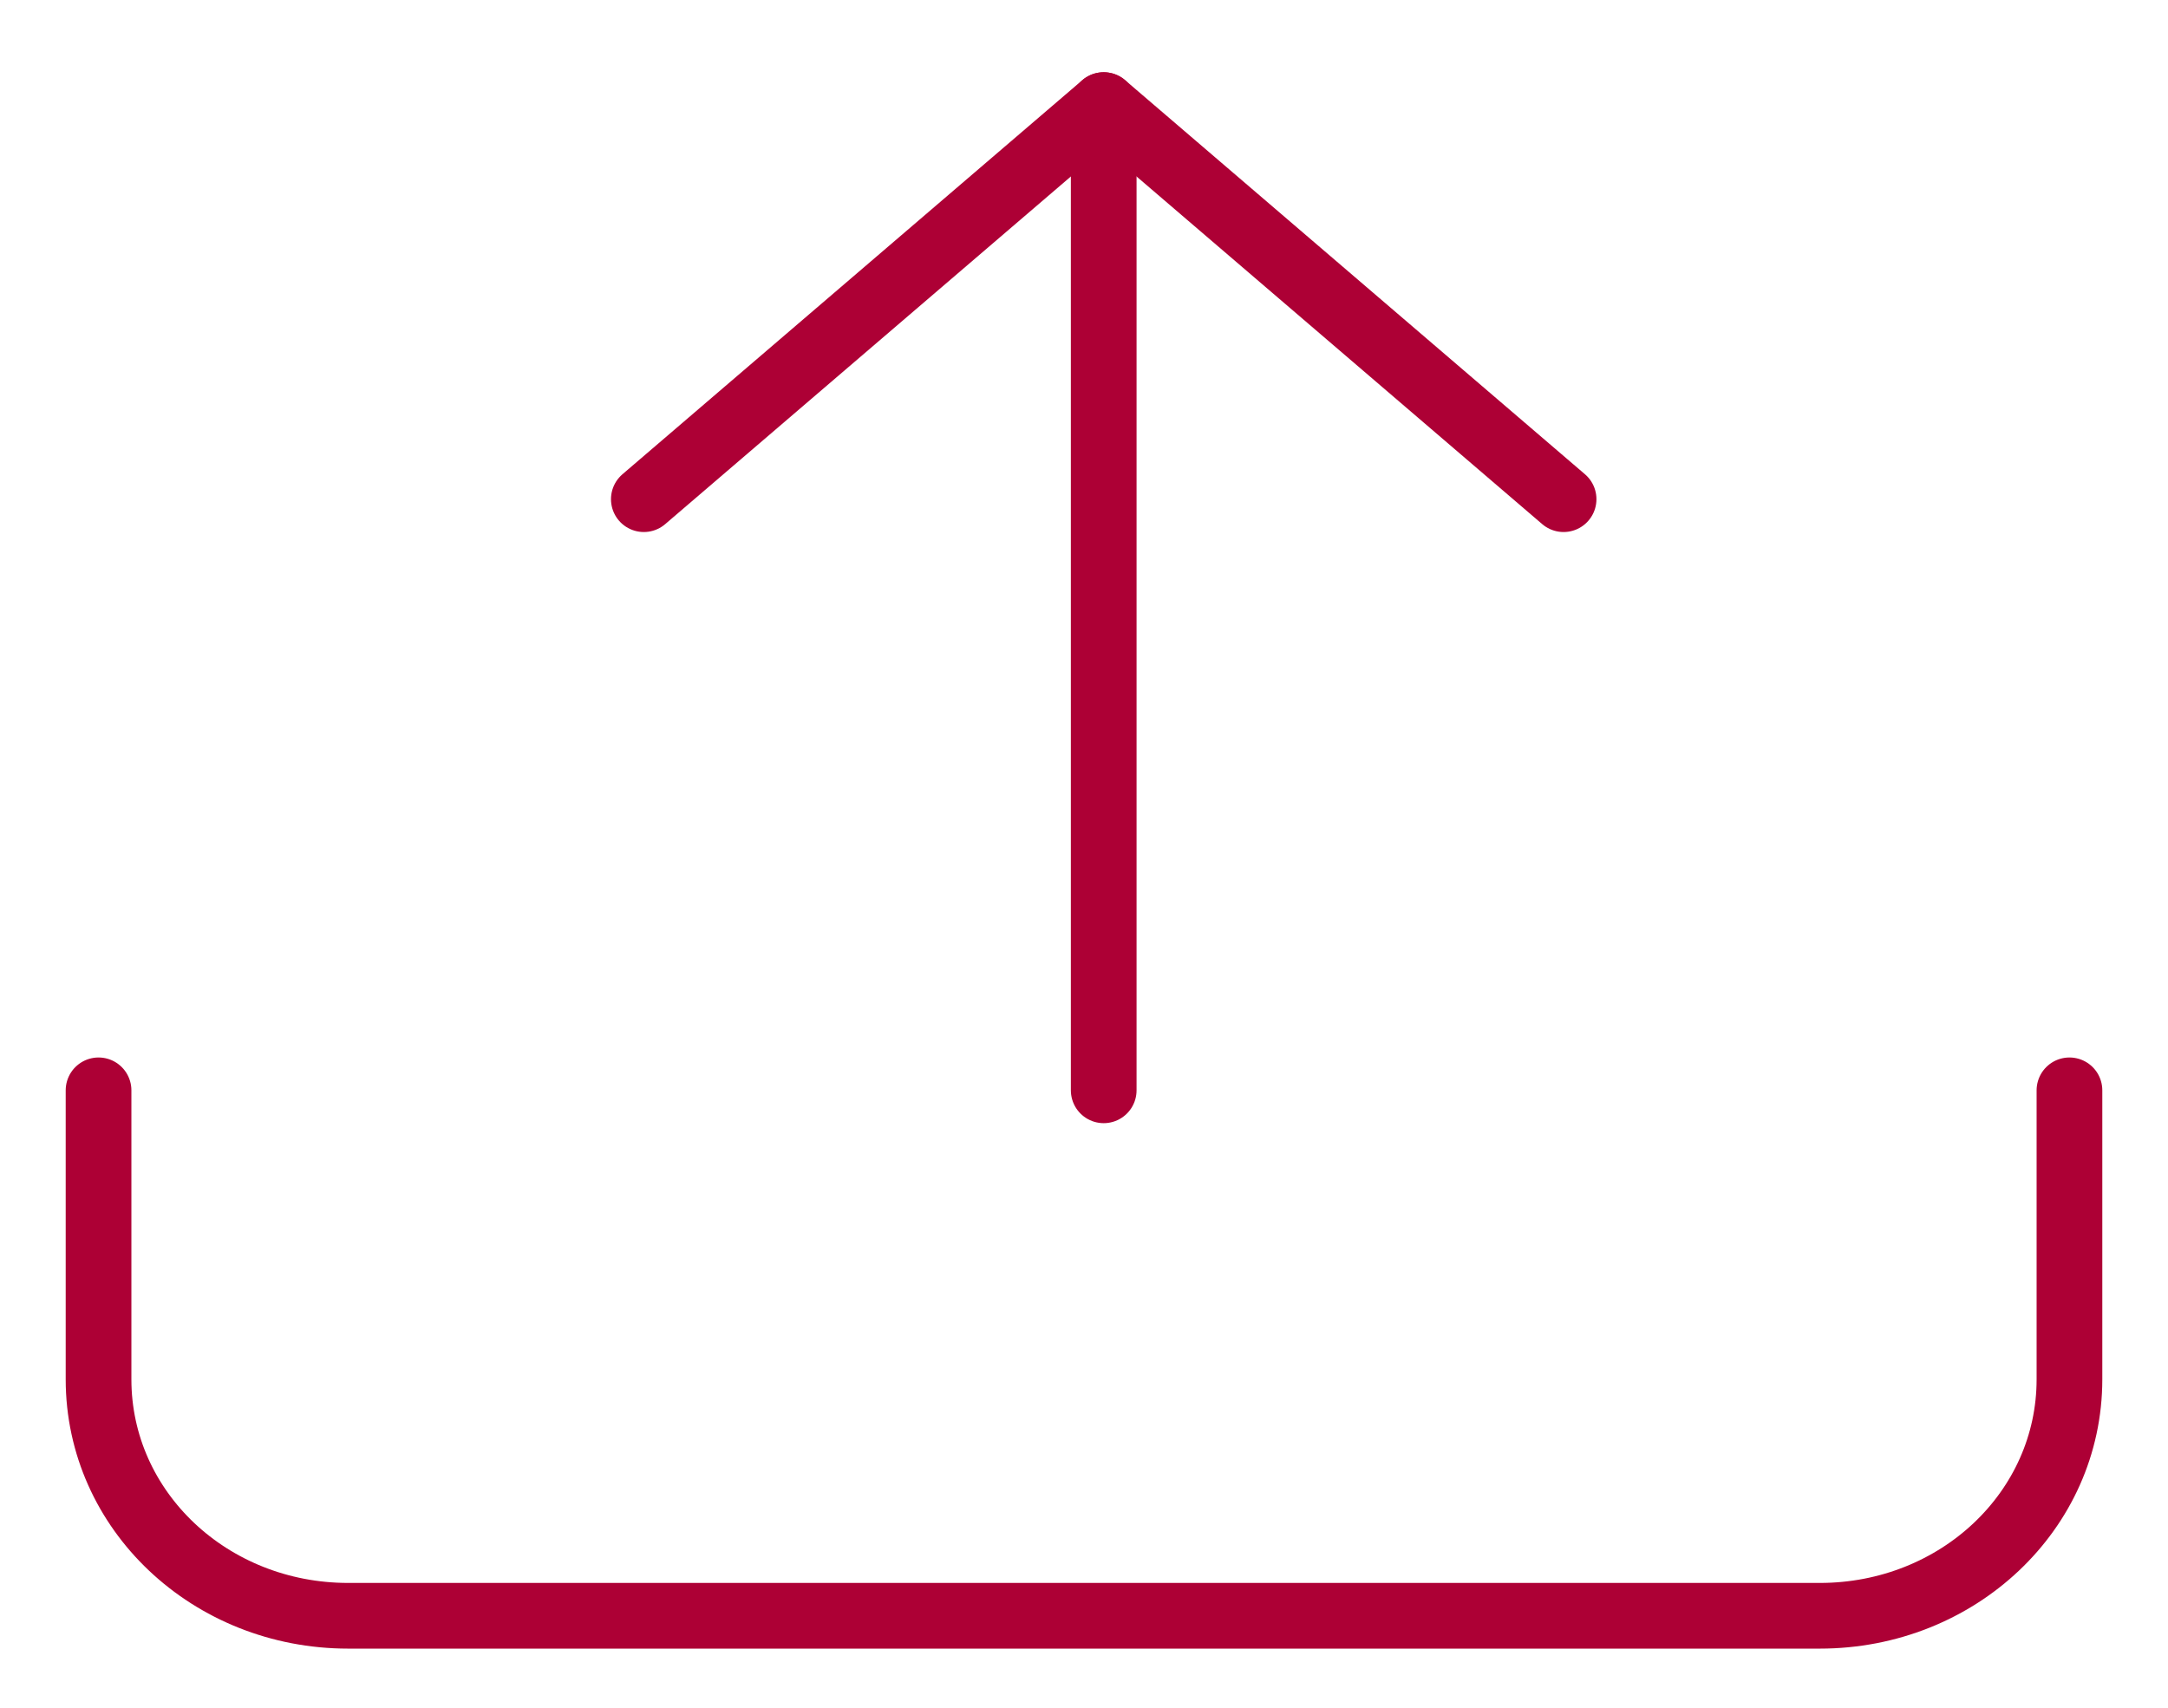 <?xml version="1.0" encoding="utf-8"?>
<!-- Generator: Adobe Illustrator 22.0.1, SVG Export Plug-In . SVG Version: 6.00 Build 0)  -->
<svg version="1.1" id="Camada_1" xmlns="http://www.w3.org/2000/svg" xmlns:xlink="http://www.w3.org/1999/xlink" x="0px" y="0px"
	 viewBox="0 0 33 26" style="enable-background:new 0 0 33 26;" xml:space="preserve">
<style type="text/css">
	.st0{fill:#ECEFF0;}
	.st1{fill:#D9DBDD;}
	.st2{fill:#F4F6F7;}
	.st3{fill:#FFFFFF;stroke:#D9DBDD;stroke-miterlimit:10;}
	.st4{fill:#5DA38A;}
	.st5{fill:#AD0035;}
	.st6{fill:#B5BDC9;}
	.st7{display:none;fill:#ECEFF0;}
	.st8{fill:none;stroke:#D9DBDD;stroke-miterlimit:10;}
	.st9{fill:none;stroke:#D9DBDD;stroke-miterlimit:10;stroke-dasharray:1,1;}
	.st10{fill:#252A2F;}
	.st11{fill:#2C333A;}
	.st12{fill:#FFFFFF;}
	.st13{fill:#BFC7D3;}
	.st14{fill:#E7EAEB;}
	.st15{fill:#F4F6F7;stroke:#D9DBDD;stroke-miterlimit:10;}
	.st16{fill:#B2B7BC;}
	.st17{fill:#DFE1E4;}
	.st18{fill-rule:evenodd;clip-rule:evenodd;fill:none;stroke:#B5BDC9;stroke-miterlimit:10;}
	.st19{fill:none;stroke:#ECEFF0;stroke-miterlimit:10;}
	.st20{fill:#FFFFFF;stroke:#ECEFF0;stroke-miterlimit:10;}
	.st21{fill:none;stroke:#B5BDC9;stroke-miterlimit:10;}
	.st22{fill:none;stroke:#9C9C9C;stroke-miterlimit:10;}
	.st23{fill:#D7E4FD;}
	.st24{fill:#F5DEE6;}
	.st25{fill:none;stroke:#D6D6D6;stroke-miterlimit:10;}
	.st26{opacity:0.5;fill:#D7E4FD;}
	.st27{opacity:0.5;fill:#F5DEE6;}
	.st28{fill:#FFFFFF;stroke:#7A7F86;stroke-miterlimit:10;}
	.st29{fill:none;stroke:#5DA38A;stroke-miterlimit:10;}
	.st30{fill:none;stroke:#AD0035;stroke-miterlimit:10;}
	.st31{fill:none;stroke:#E0C758;stroke-miterlimit:10;}
	.st32{fill:none;stroke:#5DA38A;stroke-miterlimit:10;stroke-dasharray:2,2;}
	.st33{fill:#404A54;}
	.st34{fill:#282D33;}
	.st35{fill:none;stroke:#B5BDC9;stroke-linecap:round;stroke-linejoin:round;stroke-miterlimit:10;}
	.st36{fill:none;stroke:#5DA38A;stroke-linecap:round;stroke-linejoin:round;stroke-miterlimit:10;}
	.st37{fill:none;stroke:#AD0035;stroke-linecap:round;stroke-linejoin:round;stroke-miterlimit:10;}
	
		.st38{fill-rule:evenodd;clip-rule:evenodd;fill:none;stroke:#B5BDC9;stroke-linecap:round;stroke-linejoin:round;stroke-miterlimit:10;}
	.st39{fill:#E8ECED;}
	.st40{fill:none;stroke:#D9DDDF;stroke-miterlimit:10;}
	.st41{fill:none;stroke:#000000;stroke-linecap:round;stroke-linejoin:round;stroke-miterlimit:10;}
	.st42{fill:#2B3441;stroke:#2B3441;stroke-miterlimit:10;}
	.st43{fill:#D8DDDF;}
	.st44{fill:none;stroke:#2B3441;stroke-miterlimit:10;}
	.st45{fill:none;stroke:#7A7F86;stroke-linecap:round;stroke-linejoin:round;stroke-miterlimit:10;}
	.st46{fill:none;stroke:#5DA38A;stroke-miterlimit:10;stroke-dasharray:1.997,1.997;}
	.st47{fill:#DFE1E4;stroke:#D9DBDD;stroke-miterlimit:10;}
	.st48{fill:none;stroke:#7A7F86;stroke-miterlimit:10;}
	.st49{fill:none;stroke:#FFFFFF;stroke-miterlimit:10;}
	.st50{fill:#606060;}
	.st51{fill:none;stroke:#BD0033;stroke-linecap:round;stroke-linejoin:round;stroke-miterlimit:10;}
	.st52{fill:#9C9C9C;}
	.st53{fill:none;stroke:#9C9C9C;stroke-linecap:round;stroke-linejoin:round;stroke-miterlimit:10;}
</style>
<g>
	<line class="st37" x1="16.8" y1="1.6" x2="16.8" y2="16.6"/>
	<path class="st37" d="M1.5,16.6l0,4.4c0,2,1.7,3.6,3.8,3.6l22.4,0c2.1,0,3.8-1.6,3.8-3.6l0-4.4"/>
	<polyline class="st37" points="23.8,7.6 16.8,1.6 9.8,7.6 	"/>
</g>
</svg>

